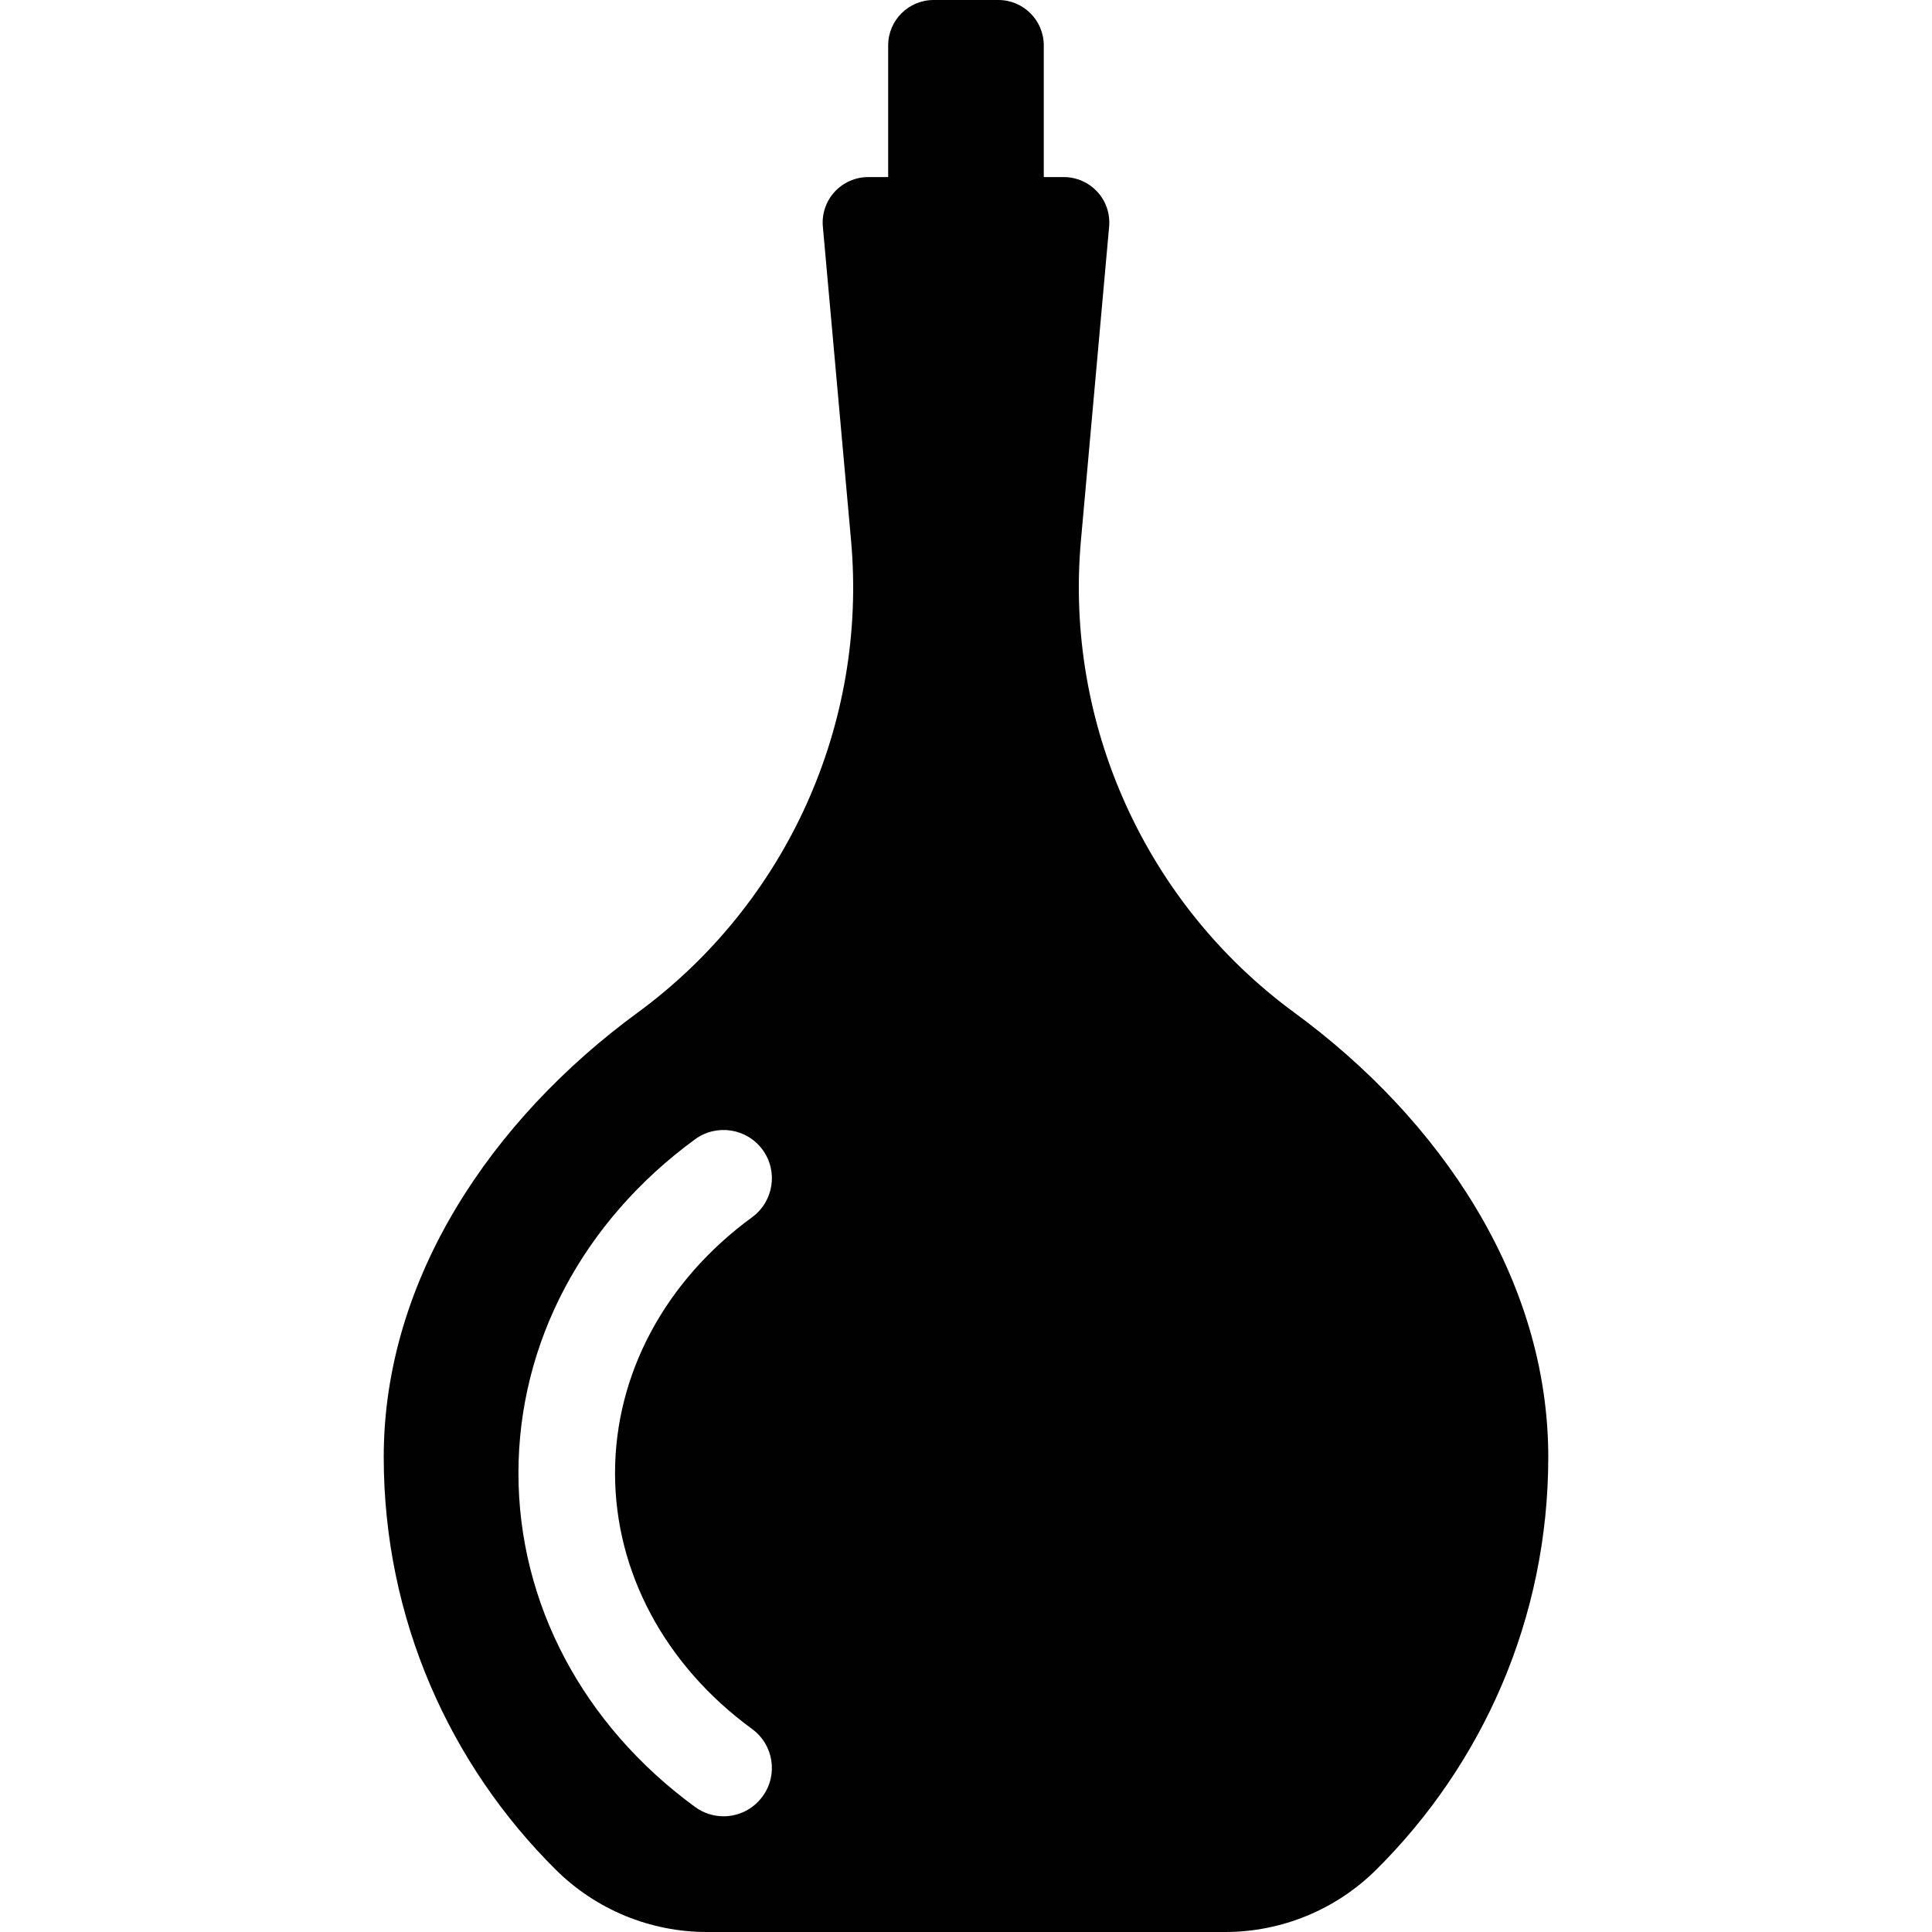 <?xml version="1.0" encoding="iso-8859-1"?>
<!-- Generator: Adobe Illustrator 18.0.0, SVG Export Plug-In . SVG Version: 6.00 Build 0)  -->
<!DOCTYPE svg PUBLIC "-//W3C//DTD SVG 1.1//EN" "http://www.w3.org/Graphics/SVG/1.1/DTD/svg11.dtd">
<svg version="1.1" id="Capa_1" xmlns="http://www.w3.org/2000/svg" xmlns:xlink="http://www.w3.org/1999/xlink" x="0px" y="0px"
	 viewBox="0 0 492.225 492.225" style="enable-background:new 0 0 492.225 492.225;" xml:space="preserve">
<g id="bottle-6">
	<path style="fill:#000100;" d="M329.808,258.018c-37.887-27.77-58.611-73.531-54.415-120.319l7.186-79.971
		c0.289-3.237-0.793-6.456-2.99-8.842c-2.192-2.391-5.294-3.769-8.536-3.769h-5.124V11.566C265.929,5.191,260.747,0,254.354,0
		h-16.496c-6.394,0-11.576,5.191-11.576,11.566v33.551h-5.11c-3.247,0-6.349,1.378-8.542,3.769
		c-2.197,2.386-3.277,5.605-2.989,8.842l7.186,79.971c4.21,46.851-16.47,92.518-54.415,120.319
		c-37.059,27.158-64.649,67.76-64.649,113.202c0,41.146,16.807,78.335,43.893,105.192c10.224,10.125,24.029,15.812,38.423,15.812
		h132.061c14.39,0,28.203-5.687,38.423-15.812c27.091-26.857,43.897-64.045,43.897-105.192
		C394.461,325.778,366.866,285.177,329.808,258.018z M191.61,440.502c5.488,4.007,6.69,11.697,2.674,17.181
		c-2.413,3.301-6.155,5.061-9.941,5.061c-2.526,0-5.066-0.77-7.253-2.372c-28.599-20.91-45.005-51.913-45.005-85.049
		c0-33.169,16.406-64.158,45.005-85.067c5.466-3.989,13.183-2.819,17.194,2.674c4.016,5.484,2.813,13.188-2.674,17.194
		c-22.188,16.217-34.916,39.976-34.916,65.198C156.694,400.526,169.422,424.289,191.61,440.502z"/>
</g>
<g>
</g>
<g>
</g>
<g>
</g>
<g>
</g>
<g>
</g>
<g>
</g>
<g>
</g>
<g>
</g>
<g>
</g>
<g>
</g>
<g>
</g>
<g>
</g>
<g>
</g>
<g>
</g>
<g>
</g>
</svg>
